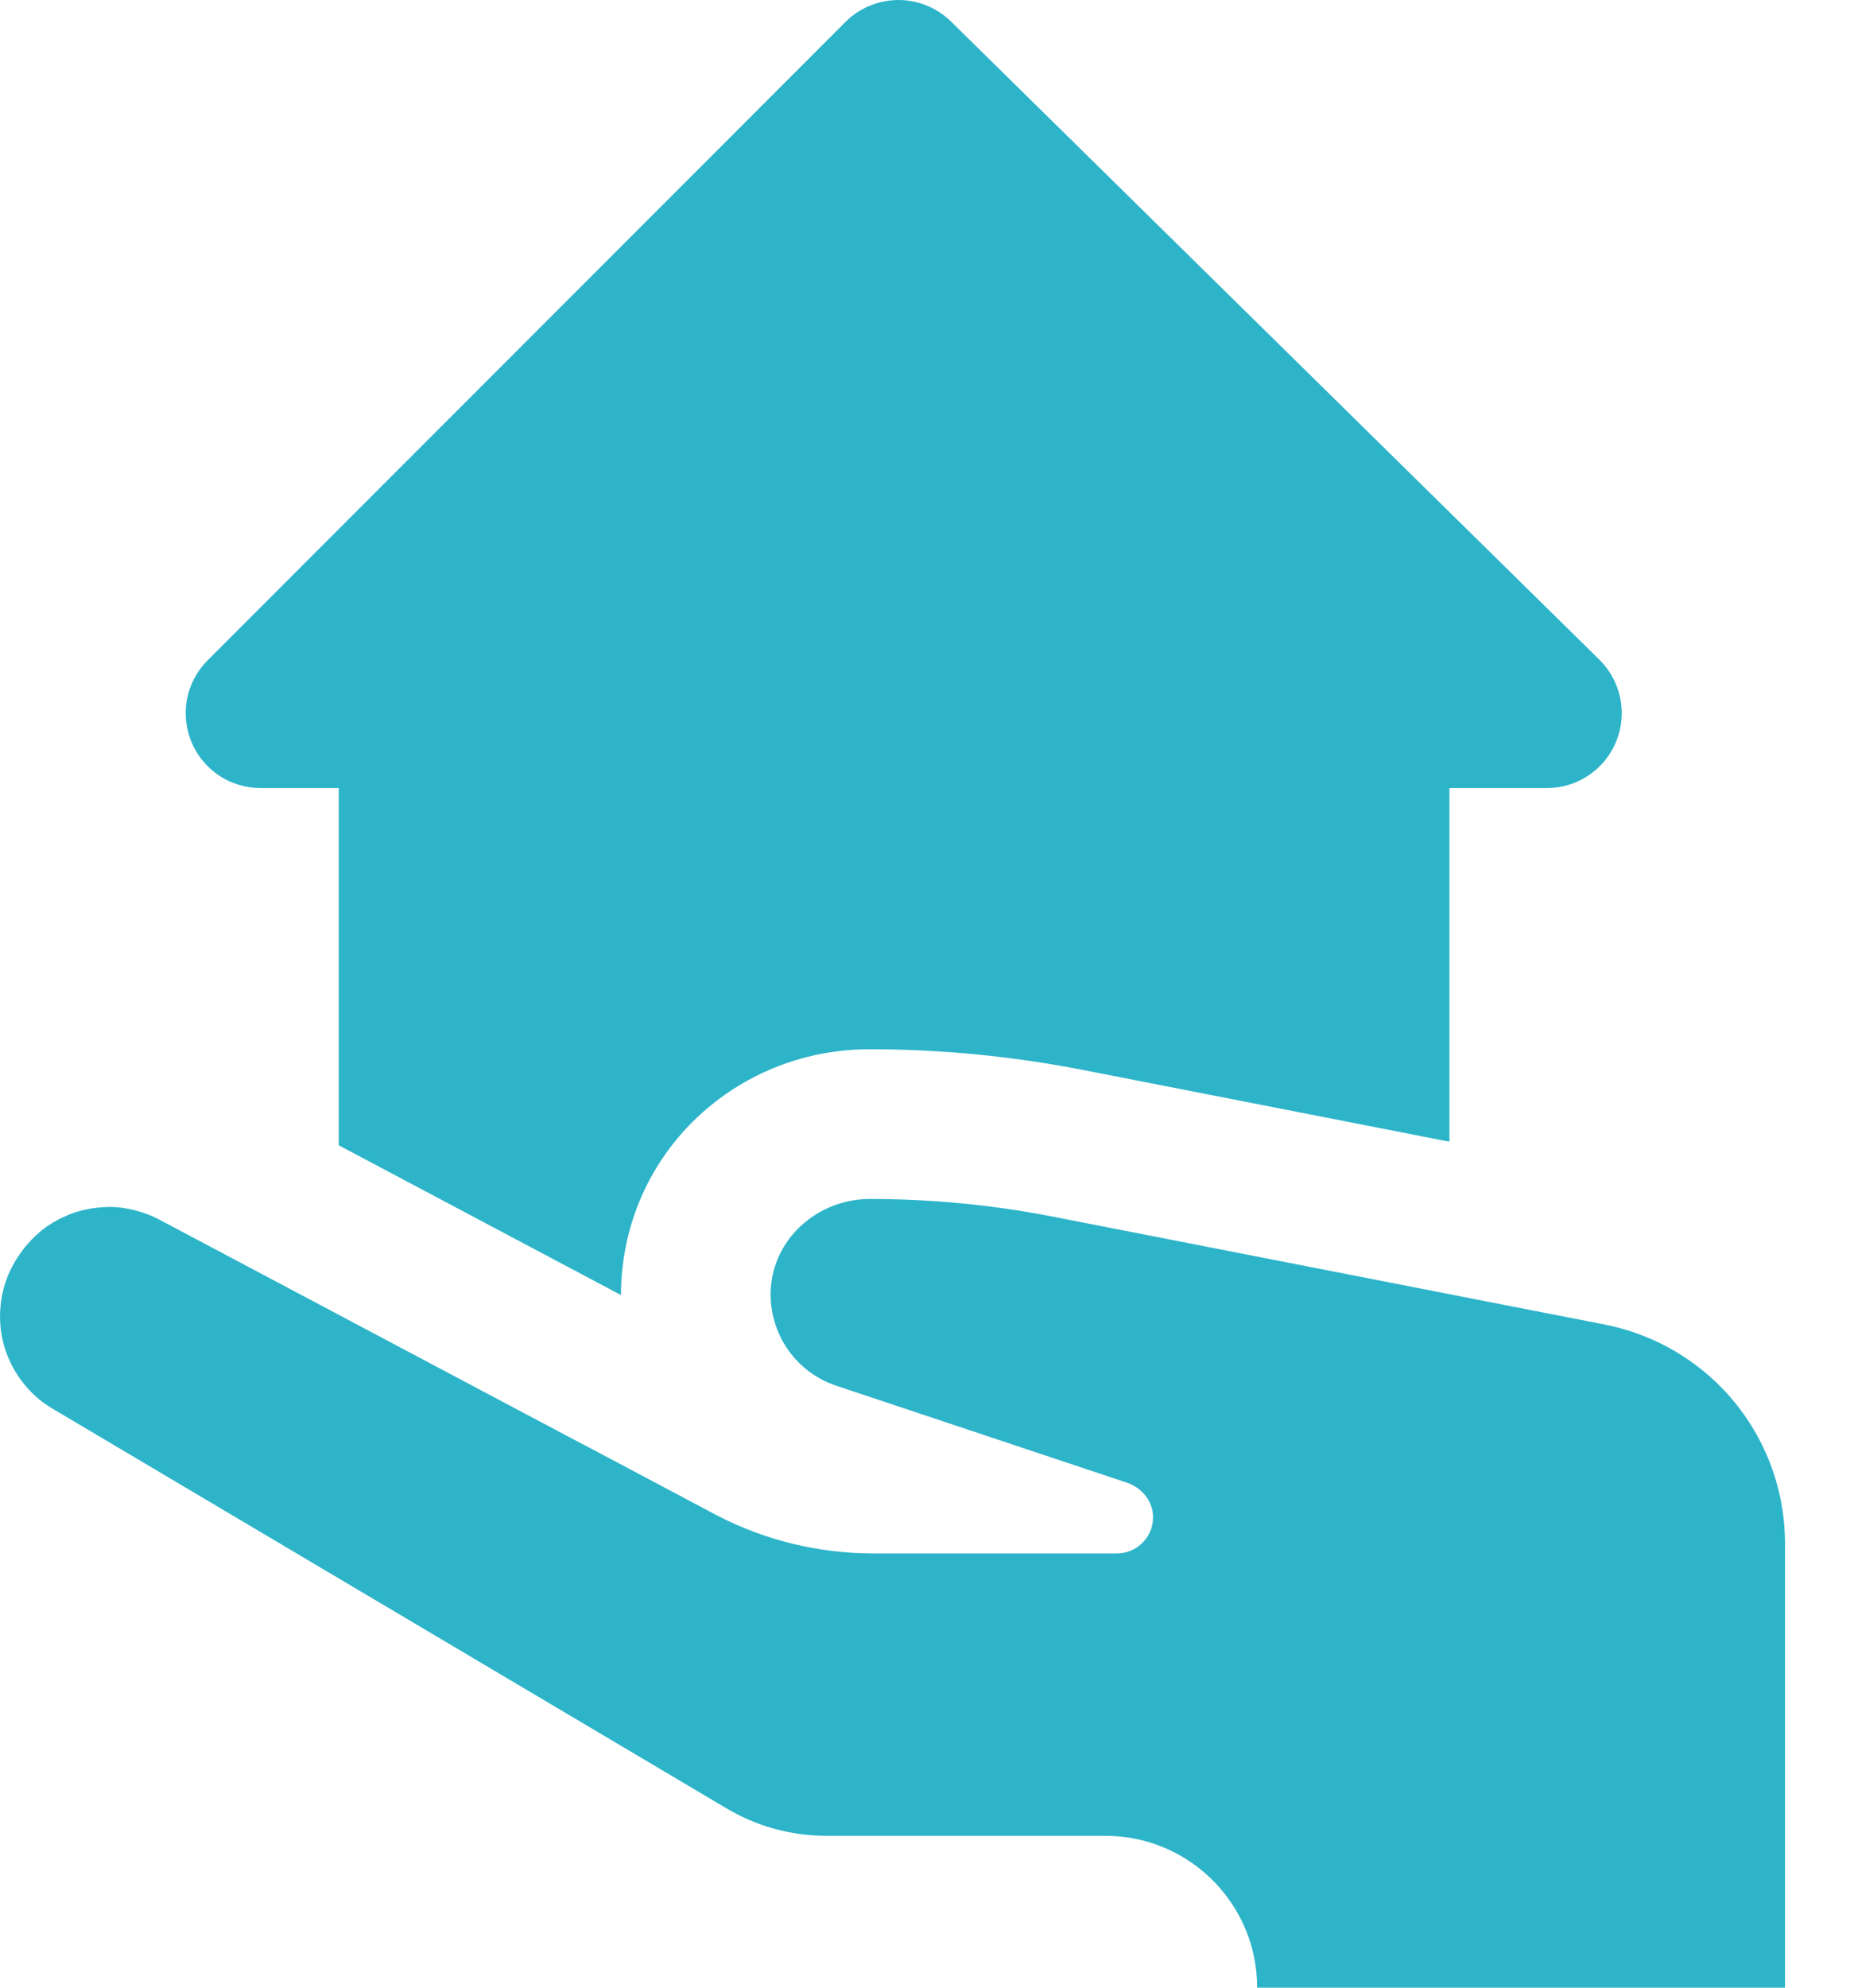 <svg width="14" height="15" viewBox="0 0 14 15" fill="none" xmlns="http://www.w3.org/2000/svg">
<path d="M9.493 15C9.493 14.921 9.485 14.844 9.47 14.769C9.363 14.247 8.901 13.854 8.347 13.854H6.241C5.974 13.854 5.712 13.782 5.483 13.645L0.396 10.63C0.324 10.588 0.259 10.534 0.204 10.471C0.115 10.371 0.052 10.249 0.021 10.118C0.003 10.041 -0.003 9.961 0.002 9.881C0.01 9.747 0.052 9.614 0.13 9.493L0.139 9.479C0.157 9.452 0.176 9.427 0.195 9.403C0.201 9.396 0.207 9.39 0.213 9.383C0.229 9.365 0.245 9.348 0.262 9.332C0.268 9.327 0.274 9.321 0.28 9.315C0.302 9.295 0.326 9.276 0.35 9.258C0.354 9.256 0.358 9.254 0.361 9.251C0.409 9.218 0.461 9.191 0.515 9.169C0.521 9.166 0.527 9.163 0.534 9.161C0.562 9.15 0.59 9.141 0.619 9.134C0.625 9.132 0.631 9.131 0.638 9.13C0.694 9.117 0.751 9.11 0.809 9.109C0.814 9.109 0.819 9.108 0.824 9.108C0.853 9.108 0.881 9.11 0.91 9.113C0.917 9.114 0.925 9.115 0.932 9.116C0.984 9.124 1.035 9.136 1.084 9.153C1.093 9.156 1.101 9.159 1.11 9.162C1.137 9.172 1.165 9.184 1.192 9.198L4.355 10.875L4.449 10.924L5.416 11.437C5.78 11.625 6.184 11.723 6.594 11.723H8.435C8.472 11.723 8.509 11.715 8.544 11.7C8.578 11.685 8.609 11.663 8.634 11.635C8.66 11.608 8.679 11.575 8.692 11.54C8.704 11.505 8.709 11.467 8.706 11.43C8.698 11.317 8.615 11.224 8.507 11.188L6.314 10.457C6.158 10.405 6.024 10.301 5.935 10.163C5.846 10.024 5.806 9.86 5.823 9.696C5.861 9.323 6.193 9.048 6.568 9.048C7.035 9.048 7.501 9.093 7.959 9.183L12.119 9.996C12.454 10.062 12.761 10.228 13 10.472C13.307 10.787 13.479 11.208 13.479 11.648V15H9.493V15ZM1.967 5.947H2.558V8.643L4.689 9.773C4.689 9.71 4.692 9.647 4.699 9.583C4.795 8.634 5.598 7.918 6.568 7.918C7.106 7.918 7.647 7.971 8.176 8.074L10.945 8.616V5.947H11.681C11.794 5.947 11.903 5.914 11.996 5.851C12.089 5.789 12.162 5.7 12.204 5.596C12.247 5.492 12.257 5.378 12.235 5.269C12.212 5.159 12.158 5.058 12.078 4.979L7.181 0.162C7.074 0.058 6.931 -0.001 6.782 4.68879e-06C6.633 0.001 6.49 0.06 6.385 0.165L1.568 4.983C1.489 5.062 1.435 5.162 1.413 5.272C1.391 5.382 1.403 5.495 1.445 5.598C1.488 5.702 1.561 5.79 1.653 5.852C1.746 5.914 1.856 5.947 1.967 5.947Z" fill="#2DB4C9"/>
</svg>
